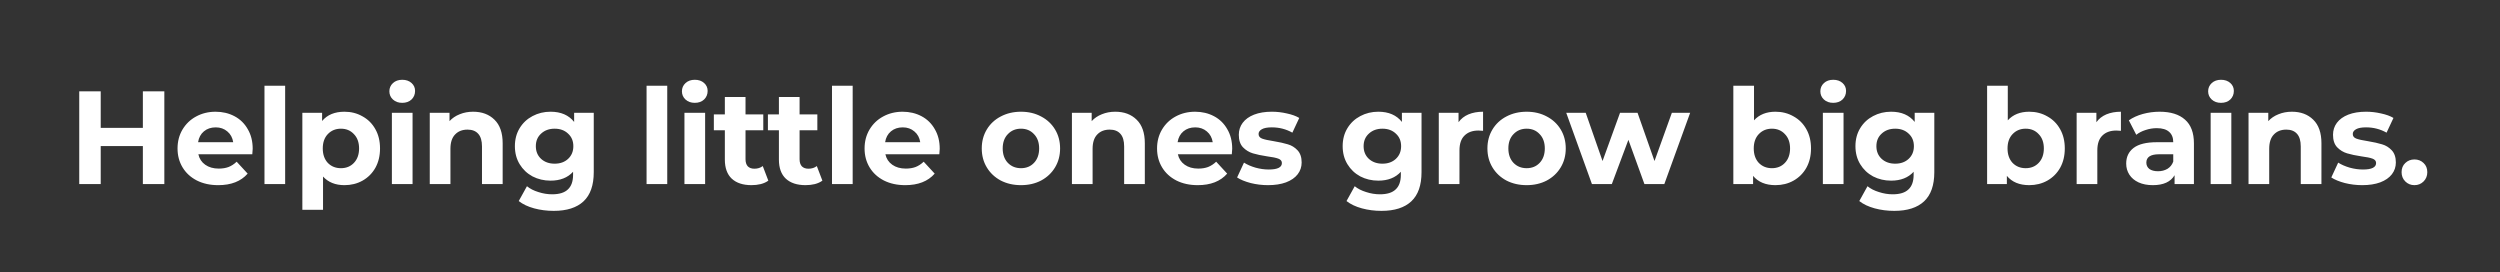 <svg width="679" height="74" viewBox="0 0 679 74" fill="none" xmlns="http://www.w3.org/2000/svg"><rect x="0" y="0" width="679" height="74" fill="#333333" stroke="none"/><path d="M44.634 24.8V50h-5.832V39.668H27.354V50h-5.832V24.8h5.832v9.936h11.448V24.8h5.832zm23.998 15.588c0 .072-.036.576-.108 1.512h-14.652c.264 1.2.888 2.148 1.872 2.844.984.696 2.208 1.044 3.672 1.044 1.008 0 1.896-.144 2.664-.432.792-.312 1.524-.792 2.196-1.44l2.988 3.24c-1.824 2.088-4.488 3.132-7.992 3.132-2.184 0-4.116-.42-5.796-1.26-1.68-.864-2.976-2.052-3.888-3.564-.912-1.512-1.368-3.228-1.368-5.148 0-1.896.444-3.6 1.332-5.112.912-1.536 2.148-2.724 3.708-3.564 1.584-.864 3.348-1.296 5.292-1.296 1.896 0 3.612.408 5.148 1.224 1.536.816 2.736 1.992 3.6 3.528.888 1.512 1.332 3.276 1.332 5.292zm-10.044-5.796c-1.272 0-2.34.36-3.204 1.08-.864.72-1.392 1.704-1.584 2.952h9.54c-.192-1.224-.72-2.196-1.584-2.916-.864-.744-1.92-1.116-3.168-1.116zm13.243-11.304h5.616V50h-5.616V23.288zm21.736 7.056c1.8 0 3.432.42 4.896 1.26 1.488.816 2.652 1.98 3.492 3.492.84 1.488 1.26 3.228 1.26 5.22 0 1.992-.42 3.744-1.26 5.256-.84 1.488-2.004 2.652-3.492 3.492-1.464.816-3.096 1.224-4.896 1.224-2.472 0-4.416-.78-5.832-2.34v9.036h-5.616V30.632h5.364v2.232c1.392-1.68 3.42-2.52 6.084-2.52zm-.972 15.336c1.44 0 2.616-.48 3.528-1.44.936-.984 1.404-2.292 1.404-3.924 0-1.632-.468-2.928-1.404-3.888-.912-.984-2.088-1.476-3.528-1.476s-2.628.492-3.564 1.476c-.912.96-1.368 2.256-1.368 3.888 0 1.632.456 2.94 1.368 3.924.936.96 2.124 1.44 3.564 1.44zm13.84-15.048h5.616V50h-5.616V30.632zm2.808-2.7c-1.032 0-1.872-.3-2.52-.9-.648-.6-.972-1.344-.972-2.232 0-.888.324-1.632.972-2.232.648-.6 1.488-.9 2.52-.9s1.872.288 2.52.864c.648.576.972 1.296.972 2.16 0 .936-.324 1.716-.972 2.34-.648.6-1.488.9-2.52.9zm19.252 2.412c2.4 0 4.332.72 5.796 2.16 1.488 1.44 2.232 3.576 2.232 6.408V50h-5.616V39.776c0-1.536-.336-2.676-1.008-3.42-.672-.768-1.644-1.152-2.916-1.152-1.416 0-2.544.444-3.384 1.332-.84.864-1.26 2.16-1.26 3.888V50h-5.616V30.632h5.364V32.9c.744-.816 1.668-1.44 2.772-1.872 1.104-.456 2.316-.684 3.636-.684zm32.769.288V46.76c0 3.552-.924 6.192-2.772 7.92-1.848 1.728-4.548 2.592-8.1 2.592-1.872 0-3.648-.228-5.328-.684-1.68-.456-3.072-1.116-4.176-1.98l2.232-4.032c.816.672 1.848 1.2 3.096 1.584 1.248.408 2.496.612 3.744.612 1.944 0 3.372-.444 4.284-1.332.936-.864 1.404-2.184 1.404-3.96v-.828c-1.464 1.608-3.504 2.412-6.12 2.412-1.776 0-3.408-.384-4.896-1.152-1.464-.792-2.628-1.896-3.492-3.312-.864-1.416-1.296-3.048-1.296-4.896 0-1.848.432-3.48 1.296-4.896.864-1.416 2.028-2.508 3.492-3.276 1.488-.792 3.12-1.188 4.896-1.188 2.808 0 4.944.924 6.408 2.772v-2.484h5.328zm-10.62 13.824c1.488 0 2.7-.432 3.636-1.296.96-.888 1.44-2.04 1.44-3.456s-.48-2.556-1.44-3.42c-.936-.888-2.148-1.332-3.636-1.332s-2.712.444-3.672 1.332c-.96.864-1.44 2.004-1.44 3.42s.48 2.568 1.44 3.456c.96.864 2.184 1.296 3.672 1.296zm24.963-21.168h5.616V50h-5.616V23.288zm10.288 7.344h5.616V50h-5.616V30.632zm2.808-2.7c-1.032 0-1.872-.3-2.52-.9-.648-.6-.972-1.344-.972-2.232 0-.888.324-1.632.972-2.232.648-.6 1.488-.9 2.52-.9s1.872.288 2.52.864c.648.576.972 1.296.972 2.16 0 .936-.324 1.716-.972 2.34-.648.6-1.488.9-2.52.9zm19.972 21.132c-.552.408-1.236.72-2.052.936-.792.192-1.632.288-2.52.288-2.304 0-4.092-.588-5.364-1.764-1.248-1.176-1.872-2.904-1.872-5.184v-7.956h-2.988v-4.32h2.988v-4.716h5.616v4.716h4.824v4.32h-4.824v7.884c0 .816.204 1.452.612 1.908.432.432 1.032.648 1.8.648.888 0 1.644-.24 2.268-.72l1.512 3.96zm14.683 0c-.552.408-1.236.72-2.052.936-.792.192-1.632.288-2.52.288-2.304 0-4.092-.588-5.364-1.764-1.248-1.176-1.872-2.904-1.872-5.184v-7.956h-2.988v-4.32h2.988v-4.716h5.616v4.716h4.824v4.32h-4.824v7.884c0 .816.204 1.452.612 1.908.432.432 1.032.648 1.8.648.888 0 1.644-.24 2.268-.72l1.512 3.96zm2.612-25.776h5.616V50h-5.616V23.288zm29.26 17.1c0 .072-.036.576-.108 1.512H240.47c.264 1.2.888 2.148 1.872 2.844.984.696 2.208 1.044 3.672 1.044 1.008 0 1.896-.144 2.664-.432.792-.312 1.524-.792 2.196-1.44l2.988 3.24c-1.824 2.088-4.488 3.132-7.992 3.132-2.184 0-4.116-.42-5.796-1.26-1.68-.864-2.976-2.052-3.888-3.564-.912-1.512-1.368-3.228-1.368-5.148 0-1.896.444-3.6 1.332-5.112.912-1.536 2.148-2.724 3.708-3.564 1.584-.864 3.348-1.296 5.292-1.296 1.896 0 3.612.408 5.148 1.224 1.536.816 2.736 1.992 3.6 3.528.888 1.512 1.332 3.276 1.332 5.292zm-10.044-5.796c-1.272 0-2.34.36-3.204 1.08-.864.72-1.392 1.704-1.584 2.952h9.54c-.192-1.224-.72-2.196-1.584-2.916-.864-.744-1.92-1.116-3.168-1.116zm32.115 15.696c-2.04 0-3.876-.42-5.508-1.26-1.608-.864-2.868-2.052-3.78-3.564-.912-1.512-1.368-3.228-1.368-5.148 0-1.92.456-3.636 1.368-5.148.912-1.512 2.172-2.688 3.78-3.528 1.632-.864 3.468-1.296 5.508-1.296s3.864.432 5.472 1.296c1.608.84 2.868 2.016 3.78 3.528.912 1.512 1.368 3.228 1.368 5.148 0 1.92-.456 3.636-1.368 5.148-.912 1.512-2.172 2.7-3.78 3.564-1.608.84-3.432 1.26-5.472 1.26zm0-4.608c1.44 0 2.616-.48 3.528-1.44.936-.984 1.404-2.292 1.404-3.924 0-1.632-.468-2.928-1.404-3.888-.912-.984-2.088-1.476-3.528-1.476s-2.628.492-3.564 1.476c-.936.96-1.404 2.256-1.404 3.888 0 1.632.468 2.94 1.404 3.924.936.96 2.124 1.44 3.564 1.44zm25.605-15.336c2.4 0 4.332.72 5.796 2.16 1.488 1.44 2.232 3.576 2.232 6.408V50h-5.616V39.776c0-1.536-.336-2.676-1.008-3.42-.672-.768-1.644-1.152-2.916-1.152-1.416 0-2.544.444-3.384 1.332-.84.864-1.26 2.16-1.26 3.888V50h-5.616V30.632h5.364V32.9c.744-.816 1.668-1.44 2.772-1.872 1.104-.456 2.316-.684 3.636-.684zm31.762 10.044c0 .072-.036.576-.108 1.512h-14.652c.264 1.2.888 2.148 1.872 2.844.984.696 2.208 1.044 3.672 1.044 1.008 0 1.896-.144 2.664-.432.792-.312 1.524-.792 2.196-1.44l2.988 3.24c-1.824 2.088-4.488 3.132-7.992 3.132-2.184 0-4.116-.42-5.796-1.26-1.68-.864-2.976-2.052-3.888-3.564-.912-1.512-1.368-3.228-1.368-5.148 0-1.896.444-3.6 1.332-5.112.912-1.536 2.148-2.724 3.708-3.564 1.584-.864 3.348-1.296 5.292-1.296 1.896 0 3.612.408 5.148 1.224 1.536.816 2.736 1.992 3.6 3.528.888 1.512 1.332 3.276 1.332 5.292zm-10.044-5.796c-1.272 0-2.34.36-3.204 1.08-.864.72-1.392 1.704-1.584 2.952h9.54c-.192-1.224-.72-2.196-1.584-2.916-.864-.744-1.92-1.116-3.168-1.116zm19.759 15.696c-1.608 0-3.18-.192-4.716-.576-1.536-.408-2.76-.912-3.672-1.512l1.872-4.032c.864.552 1.908 1.008 3.132 1.368 1.224.336 2.424.504 3.6.504 2.376 0 3.564-.588 3.564-1.764 0-.552-.324-.948-.972-1.188-.648-.24-1.644-.444-2.988-.612-1.584-.24-2.892-.516-3.924-.828-1.032-.312-1.932-.864-2.7-1.656-.744-.792-1.116-1.92-1.116-3.384 0-1.224.348-2.304 1.044-3.24.72-.96 1.752-1.704 3.096-2.232 1.368-.528 2.976-.792 4.824-.792 1.368 0 2.724.156 4.068.468 1.368.288 2.496.696 3.384 1.224l-1.872 3.996c-1.704-.96-3.564-1.44-5.58-1.44-1.2 0-2.1.168-2.7.504-.6.336-.9.768-.9 1.296 0 .6.324 1.02.972 1.26.648.24 1.68.468 3.096.684 1.584.264 2.88.552 3.888.864 1.008.288 1.884.828 2.628 1.62.744.792 1.116 1.896 1.116 3.312 0 1.2-.36 2.268-1.08 3.204-.72.936-1.776 1.668-3.168 2.196-1.368.504-3 .756-4.896.756zm41.704-19.656V46.76c0 3.552-.924 6.192-2.772 7.92-1.848 1.728-4.548 2.592-8.1 2.592-1.872 0-3.648-.228-5.328-.684-1.68-.456-3.072-1.116-4.176-1.98l2.232-4.032c.816.672 1.848 1.2 3.096 1.584 1.248.408 2.496.612 3.744.612 1.944 0 3.372-.444 4.284-1.332.936-.864 1.404-2.184 1.404-3.96v-.828c-1.464 1.608-3.504 2.412-6.12 2.412-1.776 0-3.408-.384-4.896-1.152-1.464-.792-2.628-1.896-3.492-3.312-.864-1.416-1.296-3.048-1.296-4.896 0-1.848.432-3.48 1.296-4.896.864-1.416 2.028-2.508 3.492-3.276 1.488-.792 3.12-1.188 4.896-1.188 2.808 0 4.944.924 6.408 2.772v-2.484h5.328zm-10.62 13.824c1.488 0 2.7-.432 3.636-1.296.96-.888 1.44-2.04 1.44-3.456s-.48-2.556-1.44-3.42c-.936-.888-2.148-1.332-3.636-1.332s-2.712.444-3.672 1.332c-.96.864-1.44 2.004-1.44 3.42s.48 2.568 1.44 3.456c.96.864 2.184 1.296 3.672 1.296zm20.671-11.268c.672-.936 1.572-1.644 2.7-2.124 1.152-.48 2.472-.72 3.96-.72v5.184c-.624-.048-1.044-.072-1.26-.072-1.608 0-2.868.456-3.78 1.368-.912.888-1.368 2.232-1.368 4.032V50h-5.616V30.632h5.364v2.556zm18.5 17.1c-2.04 0-3.876-.42-5.508-1.26-1.608-.864-2.868-2.052-3.78-3.564-.912-1.512-1.368-3.228-1.368-5.148 0-1.92.456-3.636 1.368-5.148.912-1.512 2.172-2.688 3.78-3.528 1.632-.864 3.468-1.296 5.508-1.296s3.864.432 5.472 1.296c1.608.84 2.868 2.016 3.78 3.528.912 1.512 1.368 3.228 1.368 5.148 0 1.92-.456 3.636-1.368 5.148-.912 1.512-2.172 2.7-3.78 3.564-1.608.84-3.432 1.26-5.472 1.26zm0-4.608c1.44 0 2.616-.48 3.528-1.44.936-.984 1.404-2.292 1.404-3.924 0-1.632-.468-2.928-1.404-3.888-.912-.984-2.088-1.476-3.528-1.476s-2.628.492-3.564 1.476c-.936.96-1.404 2.256-1.404 3.888 0 1.632.468 2.94 1.404 3.924.936.96 2.124 1.44 3.564 1.44zm44.41-15.048L452.028 50h-5.4l-4.356-12.024-4.5 12.024h-5.4l-6.984-19.368h5.292l4.572 13.104 4.752-13.104h4.752l4.608 13.104 4.716-13.104h4.968zm23.174-.288c1.8 0 3.432.42 4.896 1.26 1.488.816 2.652 1.98 3.492 3.492.84 1.488 1.26 3.228 1.26 5.22 0 1.992-.42 3.744-1.26 5.256-.84 1.488-2.004 2.652-3.492 3.492-1.464.816-3.096 1.224-4.896 1.224-2.664 0-4.692-.84-6.084-2.52V50h-5.364V23.288h5.616v9.396c1.416-1.56 3.36-2.34 5.832-2.34zm-.972 15.336c1.44 0 2.616-.48 3.528-1.44.936-.984 1.404-2.292 1.404-3.924 0-1.632-.468-2.928-1.404-3.888-.912-.984-2.088-1.476-3.528-1.476s-2.628.492-3.564 1.476c-.912.96-1.368 2.256-1.368 3.888 0 1.632.456 2.94 1.368 3.924.936.96 2.124 1.44 3.564 1.44zm13.84-15.048h5.616V50h-5.616V30.632zm2.808-2.7c-1.032 0-1.872-.3-2.52-.9-.648-.6-.972-1.344-.972-2.232 0-.888.324-1.632.972-2.232.648-.6 1.488-.9 2.52-.9s1.872.288 2.52.864c.648.576.972 1.296.972 2.16 0 .936-.324 1.716-.972 2.34-.648.6-1.488.9-2.52.9zm27.46 2.7V46.76c0 3.552-.924 6.192-2.772 7.92-1.848 1.728-4.548 2.592-8.1 2.592-1.872 0-3.648-.228-5.328-.684-1.68-.456-3.072-1.116-4.176-1.98l2.232-4.032c.816.672 1.848 1.2 3.096 1.584 1.248.408 2.496.612 3.744.612 1.944 0 3.372-.444 4.284-1.332.936-.864 1.404-2.184 1.404-3.96v-.828c-1.464 1.608-3.504 2.412-6.12 2.412-1.776 0-3.408-.384-4.896-1.152-1.464-.792-2.628-1.896-3.492-3.312-.864-1.416-1.296-3.048-1.296-4.896 0-1.848.432-3.48 1.296-4.896.864-1.416 2.028-2.508 3.492-3.276 1.488-.792 3.12-1.188 4.896-1.188 2.808 0 4.944.924 6.408 2.772v-2.484h5.328zm-10.62 13.824c1.488 0 2.7-.432 3.636-1.296.96-.888 1.44-2.04 1.44-3.456s-.48-2.556-1.44-3.42c-.936-.888-2.148-1.332-3.636-1.332s-2.712.444-3.672 1.332c-.96.864-1.44 2.004-1.44 3.42s.48 2.568 1.44 3.456c.96.864 2.184 1.296 3.672 1.296zm36.41-14.112c1.8 0 3.432.42 4.896 1.26 1.488.816 2.652 1.98 3.492 3.492.84 1.488 1.26 3.228 1.26 5.22 0 1.992-.42 3.744-1.26 5.256-.84 1.488-2.004 2.652-3.492 3.492-1.464.816-3.096 1.224-4.896 1.224-2.664 0-4.692-.84-6.084-2.52V50H539.7V23.288h5.616v9.396c1.416-1.56 3.36-2.34 5.832-2.34zm-.972 15.336c1.44 0 2.616-.48 3.528-1.44.936-.984 1.404-2.292 1.404-3.924 0-1.632-.468-2.928-1.404-3.888-.912-.984-2.088-1.476-3.528-1.476s-2.628.492-3.564 1.476c-.912.96-1.368 2.256-1.368 3.888 0 1.632.456 2.94 1.368 3.924.936.96 2.124 1.44 3.564 1.44zm19.204-12.492c.672-.936 1.572-1.644 2.7-2.124 1.152-.48 2.472-.72 3.96-.72v5.184c-.624-.048-1.044-.072-1.26-.072-1.608 0-2.868.456-3.78 1.368-.912.888-1.368 2.232-1.368 4.032V50h-5.616V30.632h5.364v2.556zm17.166-2.844c3 0 5.304.72 6.912 2.16 1.608 1.416 2.412 3.564 2.412 6.444V50h-5.256v-2.412c-1.056 1.8-3.024 2.7-5.904 2.7-1.488 0-2.784-.252-3.888-.756-1.08-.504-1.908-1.2-2.484-2.088-.576-.888-.864-1.896-.864-3.024 0-1.8.672-3.216 2.016-4.248 1.368-1.032 3.468-1.548 6.3-1.548h4.464c0-1.224-.372-2.16-1.116-2.808-.744-.672-1.86-1.008-3.348-1.008-1.032 0-2.052.168-3.06.504-.984.312-1.824.744-2.52 1.296l-2.016-3.924c1.056-.744 2.316-1.32 3.78-1.728 1.488-.408 3.012-.612 4.572-.612zm-.432 16.164c.96 0 1.812-.216 2.556-.648.744-.456 1.272-1.116 1.584-1.98V41.9h-3.852c-2.304 0-3.456.756-3.456 2.268 0 .72.276 1.296.828 1.728.576.408 1.356.612 2.34.612zm14.298-15.876h5.616V50h-5.616V30.632zm2.808-2.7c-1.032 0-1.872-.3-2.52-.9-.648-.6-.972-1.344-.972-2.232 0-.888.324-1.632.972-2.232.648-.6 1.488-.9 2.52-.9s1.872.288 2.52.864c.648.576.972 1.296.972 2.16 0 .936-.324 1.716-.972 2.34-.648.6-1.488.9-2.52.9zm19.253 2.412c2.4 0 4.332.72 5.796 2.16 1.488 1.44 2.232 3.576 2.232 6.408V50h-5.616V39.776c0-1.536-.336-2.676-1.008-3.42-.672-.768-1.644-1.152-2.916-1.152-1.416 0-2.544.444-3.384 1.332-.84.864-1.26 2.16-1.26 3.888V50h-5.616V30.632h5.364V32.9c.744-.816 1.668-1.44 2.772-1.872 1.104-.456 2.316-.684 3.636-.684zm19.094 19.944c-1.608 0-3.18-.192-4.716-.576-1.536-.408-2.76-.912-3.672-1.512l1.872-4.032c.864.552 1.908 1.008 3.132 1.368 1.224.336 2.424.504 3.6.504 2.376 0 3.564-.588 3.564-1.764 0-.552-.324-.948-.972-1.188-.648-.24-1.644-.444-2.988-.612-1.584-.24-2.892-.516-3.924-.828-1.032-.312-1.932-.864-2.7-1.656-.744-.792-1.116-1.92-1.116-3.384 0-1.224.348-2.304 1.044-3.24.72-.96 1.752-1.704 3.096-2.232 1.368-.528 2.976-.792 4.824-.792 1.368 0 2.724.156 4.068.468 1.368.288 2.496.696 3.384 1.224l-1.872 3.996c-1.704-.96-3.564-1.44-5.58-1.44-1.2 0-2.1.168-2.7.504-.6.336-.9.768-.9 1.296 0 .6.324 1.02.972 1.26.648.24 1.68.468 3.096.684 1.584.264 2.88.552 3.888.864 1.008.288 1.884.828 2.628 1.62.744.792 1.116 1.896 1.116 3.312 0 1.2-.36 2.268-1.08 3.204-.72.936-1.776 1.668-3.168 2.196-1.368.504-3 .756-4.896.756zm14.193 0c-.984 0-1.812-.336-2.484-1.008-.672-.672-1.008-1.512-1.008-2.52 0-1.032.336-1.86 1.008-2.484.672-.648 1.5-.972 2.484-.972s1.812.324 2.484.972c.672.624 1.008 1.452 1.008 2.484 0 1.008-.336 1.848-1.008 2.52-.672.672-1.5 1.008-2.484 1.008z" fill="#fff"/></svg>